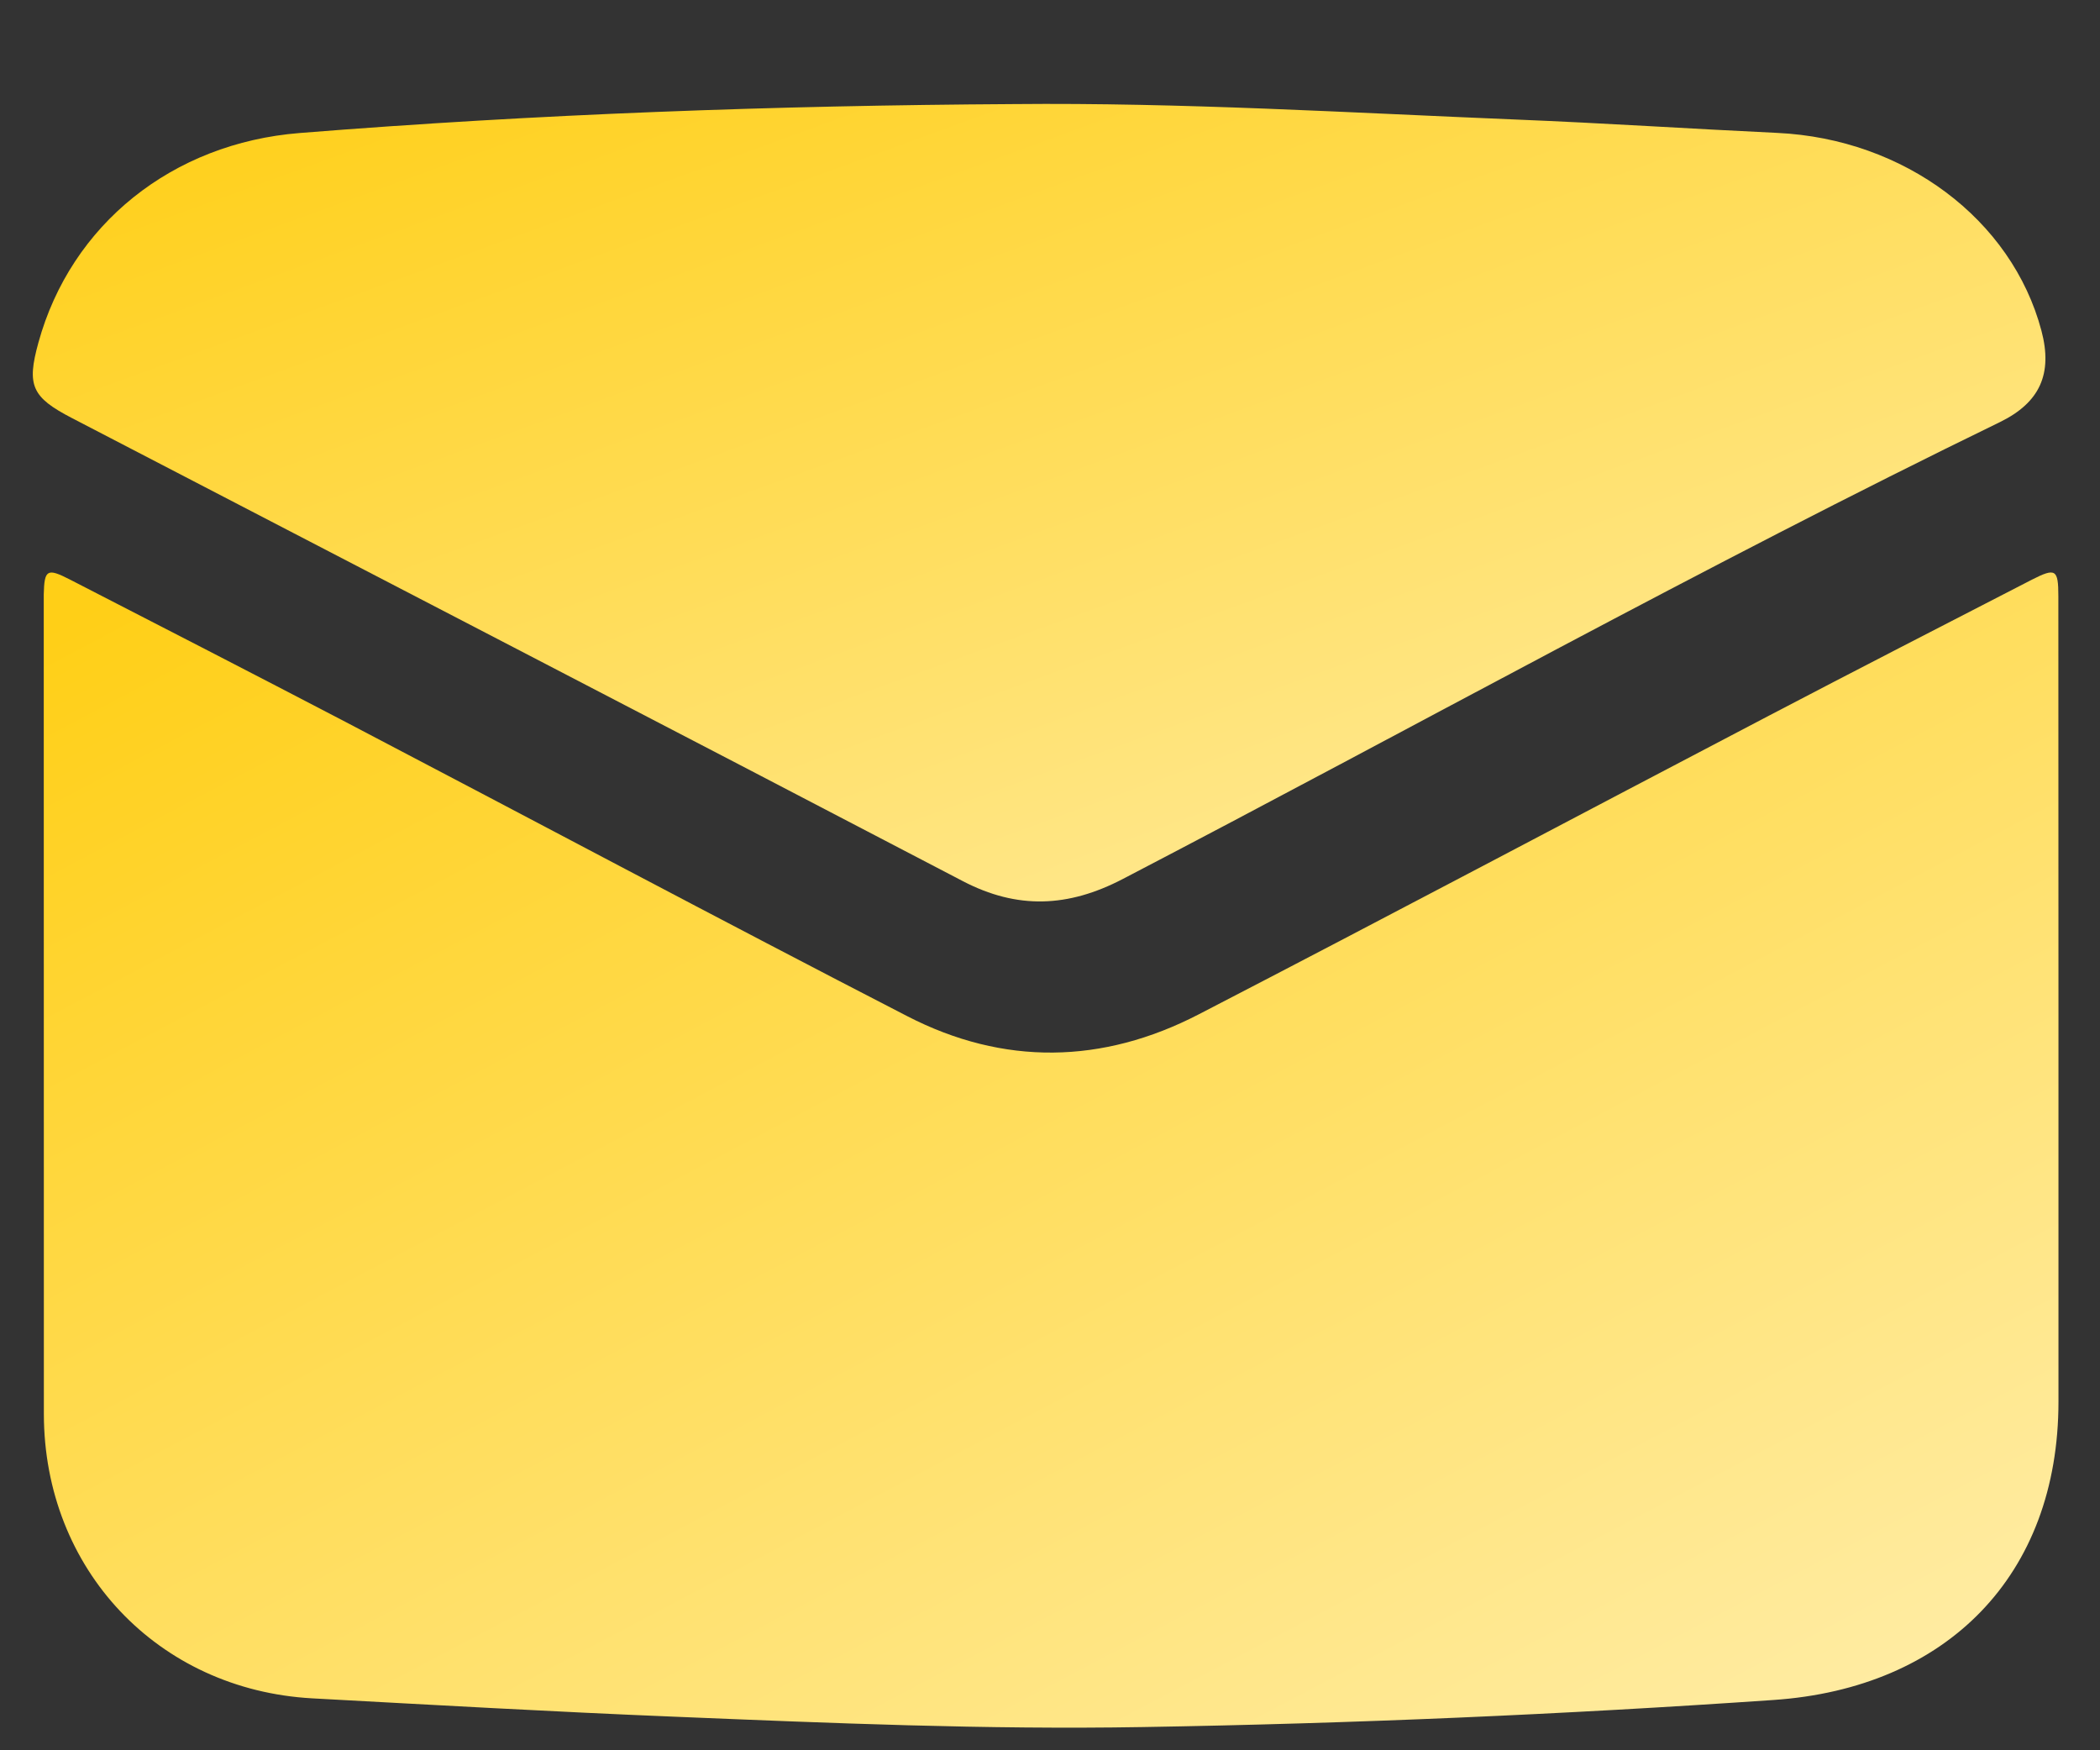 <svg width="18" height="15" viewBox="0 0 18 15" fill="none" xmlns="http://www.w3.org/2000/svg">
<rect x="0" y="0" width="18" height="15" fill="#333333" stroke="none"/>
<path d="M17.644 8.683C17.644 9.793 17.644 10.902 17.644 12.012C17.644 13.503 16.685 14.468 15.201 14.569C13.399 14.693 11.597 14.771 9.792 14.801C8.452 14.824 7.114 14.767 5.776 14.712C4.742 14.67 3.71 14.611 2.677 14.555C1.352 14.482 0.377 13.448 0.376 12.118C0.375 9.804 0.375 7.489 0.375 5.176C0.375 5.149 0.375 5.122 0.375 5.095C0.38 4.882 0.403 4.866 0.598 4.966C1.386 5.371 2.174 5.776 2.96 6.186C4.566 7.026 6.166 7.879 7.777 8.709C8.603 9.135 9.451 9.119 10.273 8.694C11.907 7.849 13.532 6.986 15.163 6.133C15.912 5.741 16.665 5.355 17.416 4.968C17.62 4.864 17.643 4.879 17.643 5.11C17.644 6.301 17.644 7.492 17.644 8.683Z" fill="url(#paint0_linear_77_520)"/>
<path d="M8.687 0.892C10.129 0.878 11.567 0.966 13.006 1.025C13.749 1.055 14.491 1.104 15.234 1.139C16.321 1.19 17.244 1.878 17.498 2.834C17.596 3.203 17.485 3.449 17.145 3.616C14.601 4.853 12.13 6.228 9.622 7.534C9.157 7.776 8.721 7.796 8.252 7.551C5.709 6.223 3.162 4.905 0.617 3.583C0.271 3.404 0.228 3.303 0.329 2.937C0.608 1.923 1.477 1.227 2.568 1.14C4.605 0.977 6.645 0.904 8.687 0.892Z" fill="url(#paint1_linear_77_520)"/>
<defs>
<linearGradient id="paint0_linear_77_520" x1="0.845" y1="5.169" x2="8.32" y2="19.335" gradientUnits="userSpaceOnUse">
<stop stop-color="#FFCF17"/>
<stop offset="1" stop-color="#FFEDA8"/>
</linearGradient>
<linearGradient id="paint1_linear_77_520" x1="0.751" y1="1.072" x2="4.775" y2="12.108" gradientUnits="userSpaceOnUse">
<stop stop-color="#FFCF17"/>
<stop offset="1" stop-color="#FFEDA8"/>
</linearGradient>
</defs>
</svg>

